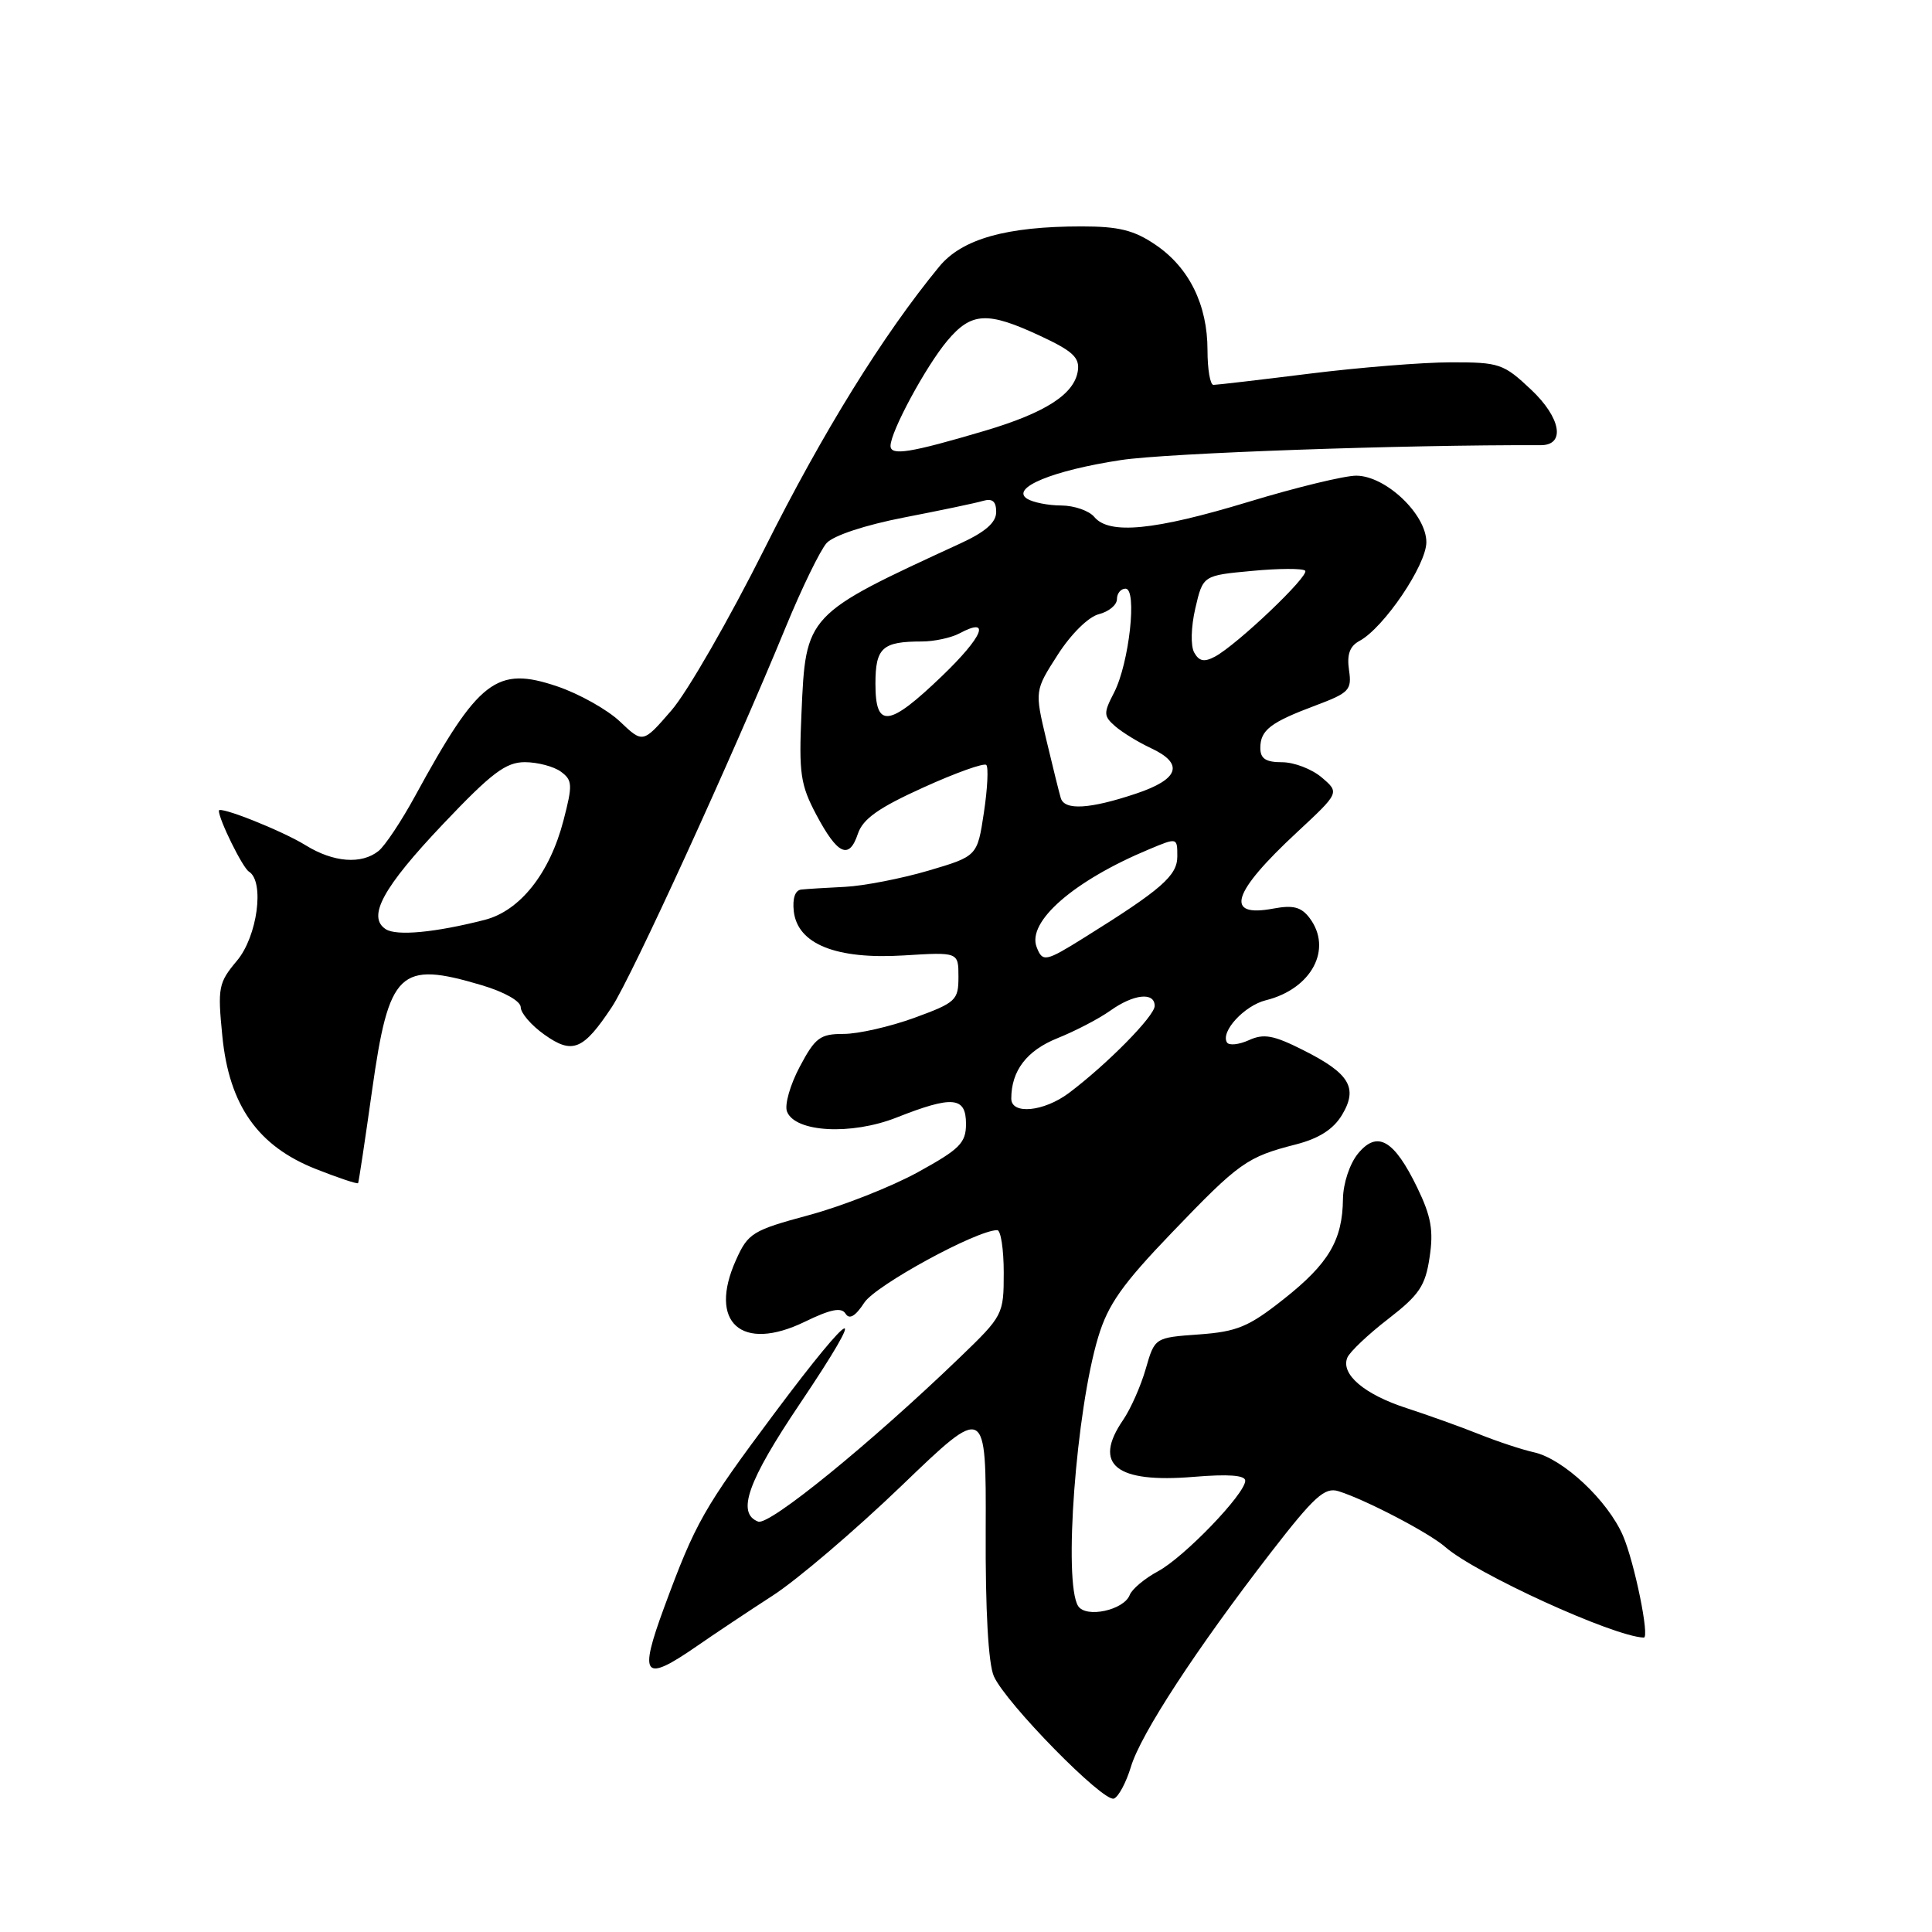 <?xml version="1.0" encoding="UTF-8" standalone="no"?>
<!DOCTYPE svg PUBLIC "-//W3C//DTD SVG 1.1//EN" "http://www.w3.org/Graphics/SVG/1.1/DTD/svg11.dtd" >
<svg xmlns="http://www.w3.org/2000/svg" xmlns:xlink="http://www.w3.org/1999/xlink" version="1.1" viewBox="0 0 256 256">
 <g >
 <path fill="currentColor"
d=" M 149.85 234.12 C 151.14 229.78 158.55 218.46 168.40 205.71 C 174.16 198.27 175.53 197.03 177.35 197.59 C 180.92 198.70 189.37 203.11 191.50 204.98 C 195.55 208.52 213.78 216.85 217.81 216.99 C 218.62 217.02 216.58 207.05 215.06 203.50 C 213.04 198.82 207.13 193.28 203.23 192.43 C 201.73 192.10 198.47 191.03 196.00 190.04 C 193.53 189.05 189.19 187.50 186.37 186.58 C 180.77 184.77 177.62 182.08 178.53 179.89 C 178.85 179.13 181.28 176.82 183.94 174.77 C 188.06 171.58 188.87 170.39 189.43 166.59 C 189.97 163.05 189.63 161.16 187.80 157.38 C 184.72 151.02 182.50 149.74 179.94 152.86 C 178.84 154.20 177.98 156.80 177.95 158.86 C 177.89 164.33 176.06 167.43 170.11 172.13 C 165.45 175.82 163.93 176.45 158.86 176.82 C 153.01 177.24 153.01 177.24 151.82 181.37 C 151.17 183.64 149.82 186.69 148.82 188.15 C 144.76 194.07 147.84 196.55 158.18 195.69 C 162.75 195.31 165.00 195.47 165.00 196.20 C 165.00 197.94 156.90 206.35 153.43 208.21 C 151.68 209.15 150.00 210.56 149.70 211.33 C 148.93 213.36 143.90 214.44 142.86 212.81 C 140.88 209.68 142.58 186.90 145.52 177.16 C 146.82 172.85 148.71 170.17 155.28 163.33 C 164.21 154.02 165.23 153.30 171.72 151.64 C 174.78 150.85 176.67 149.64 177.82 147.74 C 179.98 144.14 178.84 142.23 172.63 139.12 C 168.74 137.16 167.45 136.93 165.48 137.83 C 164.15 138.43 162.85 138.56 162.58 138.13 C 161.70 136.70 164.88 133.25 167.73 132.54 C 173.81 131.03 176.62 125.73 173.52 121.63 C 172.42 120.18 171.35 119.90 168.73 120.39 C 162.19 121.62 163.22 118.30 171.87 110.27 C 177.50 105.03 177.50 105.03 175.14 103.02 C 173.84 101.91 171.48 101.00 169.89 101.00 C 167.73 101.00 167.00 100.53 167.00 99.12 C 167.00 96.74 168.33 95.72 174.34 93.47 C 178.79 91.80 179.14 91.43 178.75 88.78 C 178.45 86.72 178.85 85.62 180.13 84.93 C 183.36 83.20 189.00 74.87 189.00 71.84 C 189.00 68.17 183.65 63.07 179.74 63.03 C 178.22 63.01 171.78 64.57 165.43 66.50 C 152.94 70.29 146.97 70.87 145.00 68.50 C 144.32 67.68 142.35 66.99 140.63 66.98 C 138.91 66.98 136.87 66.57 136.10 66.09 C 133.85 64.66 139.50 62.33 148.54 60.96 C 154.62 60.03 186.09 58.92 204.13 58.99 C 207.47 59.01 206.85 55.37 202.88 51.63 C 199.23 48.19 198.67 48.00 192.26 48.01 C 188.54 48.01 180.12 48.69 173.54 49.51 C 166.96 50.33 161.22 51.00 160.79 51.00 C 160.35 51.00 160.00 48.93 160.00 46.40 C 160.00 40.39 157.57 35.46 153.12 32.44 C 150.27 30.50 148.26 30.00 143.32 30.00 C 133.35 30.00 127.47 31.66 124.45 35.33 C 117.03 44.35 109.04 57.24 101.34 72.63 C 96.62 82.05 91.06 91.73 88.97 94.13 C 85.19 98.50 85.19 98.50 82.15 95.61 C 80.48 94.03 76.74 91.93 73.84 90.95 C 65.79 88.22 63.42 90.05 54.99 105.50 C 53.19 108.80 51.02 112.06 50.17 112.75 C 47.91 114.57 44.19 114.28 40.51 112.01 C 37.40 110.08 29.00 106.74 29.00 107.42 C 29.00 108.60 32.15 114.98 32.98 115.49 C 35.09 116.79 34.11 124.09 31.39 127.31 C 28.95 130.22 28.82 130.85 29.46 137.28 C 30.36 146.47 34.18 151.89 41.90 154.92 C 44.86 156.09 47.36 156.92 47.45 156.77 C 47.54 156.62 48.37 151.10 49.30 144.50 C 51.54 128.62 52.91 127.30 63.82 130.54 C 66.84 131.44 69.00 132.66 69.00 133.47 C 69.00 134.24 70.41 135.87 72.13 137.09 C 75.86 139.75 77.28 139.16 81.09 133.41 C 83.70 129.45 97.01 100.38 104.12 83.08 C 106.25 77.90 108.69 72.90 109.53 71.96 C 110.44 70.96 114.64 69.57 119.79 68.57 C 124.58 67.64 129.29 66.66 130.25 66.37 C 131.50 66.01 132.00 66.43 132.00 67.84 C 132.00 69.23 130.58 70.48 127.25 72.01 C 106.73 81.46 106.77 81.41 106.20 94.50 C 105.84 102.47 106.07 104.00 108.15 107.93 C 110.98 113.26 112.51 113.97 113.67 110.49 C 114.33 108.51 116.40 107.04 122.34 104.35 C 126.63 102.40 130.39 101.06 130.69 101.36 C 130.99 101.66 130.85 104.51 130.37 107.68 C 129.50 113.45 129.50 113.45 123.00 115.37 C 119.42 116.42 114.47 117.38 112.00 117.51 C 109.53 117.63 106.91 117.79 106.18 117.87 C 105.36 117.95 104.99 119.03 105.18 120.75 C 105.68 125.10 110.79 127.15 119.75 126.60 C 127.00 126.15 127.00 126.15 127.00 129.44 C 127.00 132.54 126.67 132.85 121.15 134.87 C 117.93 136.04 113.72 137.00 111.79 137.00 C 108.67 137.00 108.02 137.48 105.97 141.35 C 104.70 143.74 103.94 146.40 104.28 147.28 C 105.33 150.04 112.79 150.45 118.80 148.08 C 126.22 145.15 128.00 145.31 128.00 148.91 C 128.00 151.45 127.19 152.26 121.61 155.33 C 118.09 157.26 111.62 159.81 107.22 161.00 C 99.71 163.03 99.13 163.38 97.53 166.94 C 93.79 175.23 98.24 179.23 106.66 175.13 C 110.08 173.47 111.50 173.19 112.04 174.07 C 112.55 174.88 113.34 174.42 114.53 172.60 C 116.04 170.30 129.42 163.00 132.14 163.00 C 132.61 163.00 133.00 165.54 133.00 168.63 C 133.00 174.19 132.92 174.34 127.17 179.88 C 115.37 191.24 101.93 202.19 100.46 201.62 C 97.57 200.51 99.07 196.28 105.99 186.00 C 115.32 172.14 113.37 172.87 102.63 187.25 C 93.21 199.87 92.17 201.70 88.00 213.00 C 84.61 222.21 85.28 223.00 92.34 218.12 C 94.63 216.53 99.15 213.52 102.38 211.43 C 105.62 209.34 113.31 202.78 119.47 196.86 C 130.67 186.09 130.67 186.09 130.61 202.79 C 130.56 213.40 130.96 220.45 131.69 222.11 C 133.26 225.66 146.21 238.86 147.60 238.32 C 148.21 238.09 149.22 236.19 149.85 234.12 Z  M 134.00 145.57 C 134.00 141.88 136.05 139.20 140.11 137.57 C 142.46 136.63 145.61 134.99 147.10 133.93 C 150.21 131.71 153.00 131.41 153.00 133.29 C 153.00 134.63 146.68 141.04 141.62 144.84 C 138.31 147.31 134.00 147.73 134.00 145.57 Z  M 137.36 125.49 C 136.06 122.12 142.30 116.69 152.25 112.54 C 156.00 110.97 156.00 110.97 156.00 113.48 C 156.00 116.03 153.92 117.85 143.65 124.25 C 138.54 127.44 138.14 127.52 137.36 125.49 Z  M 51.11 123.12 C 48.61 121.49 50.74 117.59 58.72 109.18 C 65.16 102.39 67.03 100.99 69.56 100.99 C 71.24 101.00 73.38 101.56 74.32 102.25 C 75.86 103.38 75.89 104.00 74.67 108.69 C 72.85 115.72 68.91 120.69 64.22 121.89 C 57.65 123.57 52.54 124.05 51.11 123.12 Z  M 140.56 105.75 C 140.35 105.06 139.49 101.58 138.64 98.01 C 137.10 91.52 137.10 91.52 140.16 86.75 C 141.93 83.99 144.23 81.73 145.61 81.38 C 146.92 81.05 148.00 80.16 148.00 79.39 C 148.00 78.63 148.51 78.00 149.14 78.00 C 150.72 78.00 149.62 87.89 147.62 91.77 C 146.20 94.51 146.22 94.88 147.79 96.25 C 148.73 97.06 150.85 98.36 152.50 99.13 C 156.94 101.20 156.26 103.25 150.50 105.17 C 144.39 107.21 141.06 107.41 140.56 105.75 Z  M 116.00 90.61 C 116.00 85.83 116.91 85.00 122.15 85.00 C 123.79 85.00 126.04 84.51 127.15 83.92 C 131.37 81.66 130.26 84.35 124.83 89.57 C 117.76 96.36 116.00 96.57 116.00 90.61 Z  M 158.24 86.47 C 157.75 85.59 157.81 83.09 158.39 80.59 C 159.40 76.25 159.40 76.25 165.88 75.65 C 169.45 75.31 172.63 75.30 172.94 75.62 C 173.56 76.26 163.93 85.43 160.98 87.01 C 159.57 87.76 158.89 87.63 158.24 86.47 Z  M 118.00 59.08 C 118.00 57.20 122.69 48.52 125.53 45.14 C 128.72 41.35 130.83 41.24 137.82 44.50 C 142.14 46.51 143.08 47.38 142.82 49.14 C 142.36 52.23 138.54 54.69 130.50 57.08 C 120.60 60.01 118.00 60.43 118.00 59.08 Z "/>
</g>
</svg>
